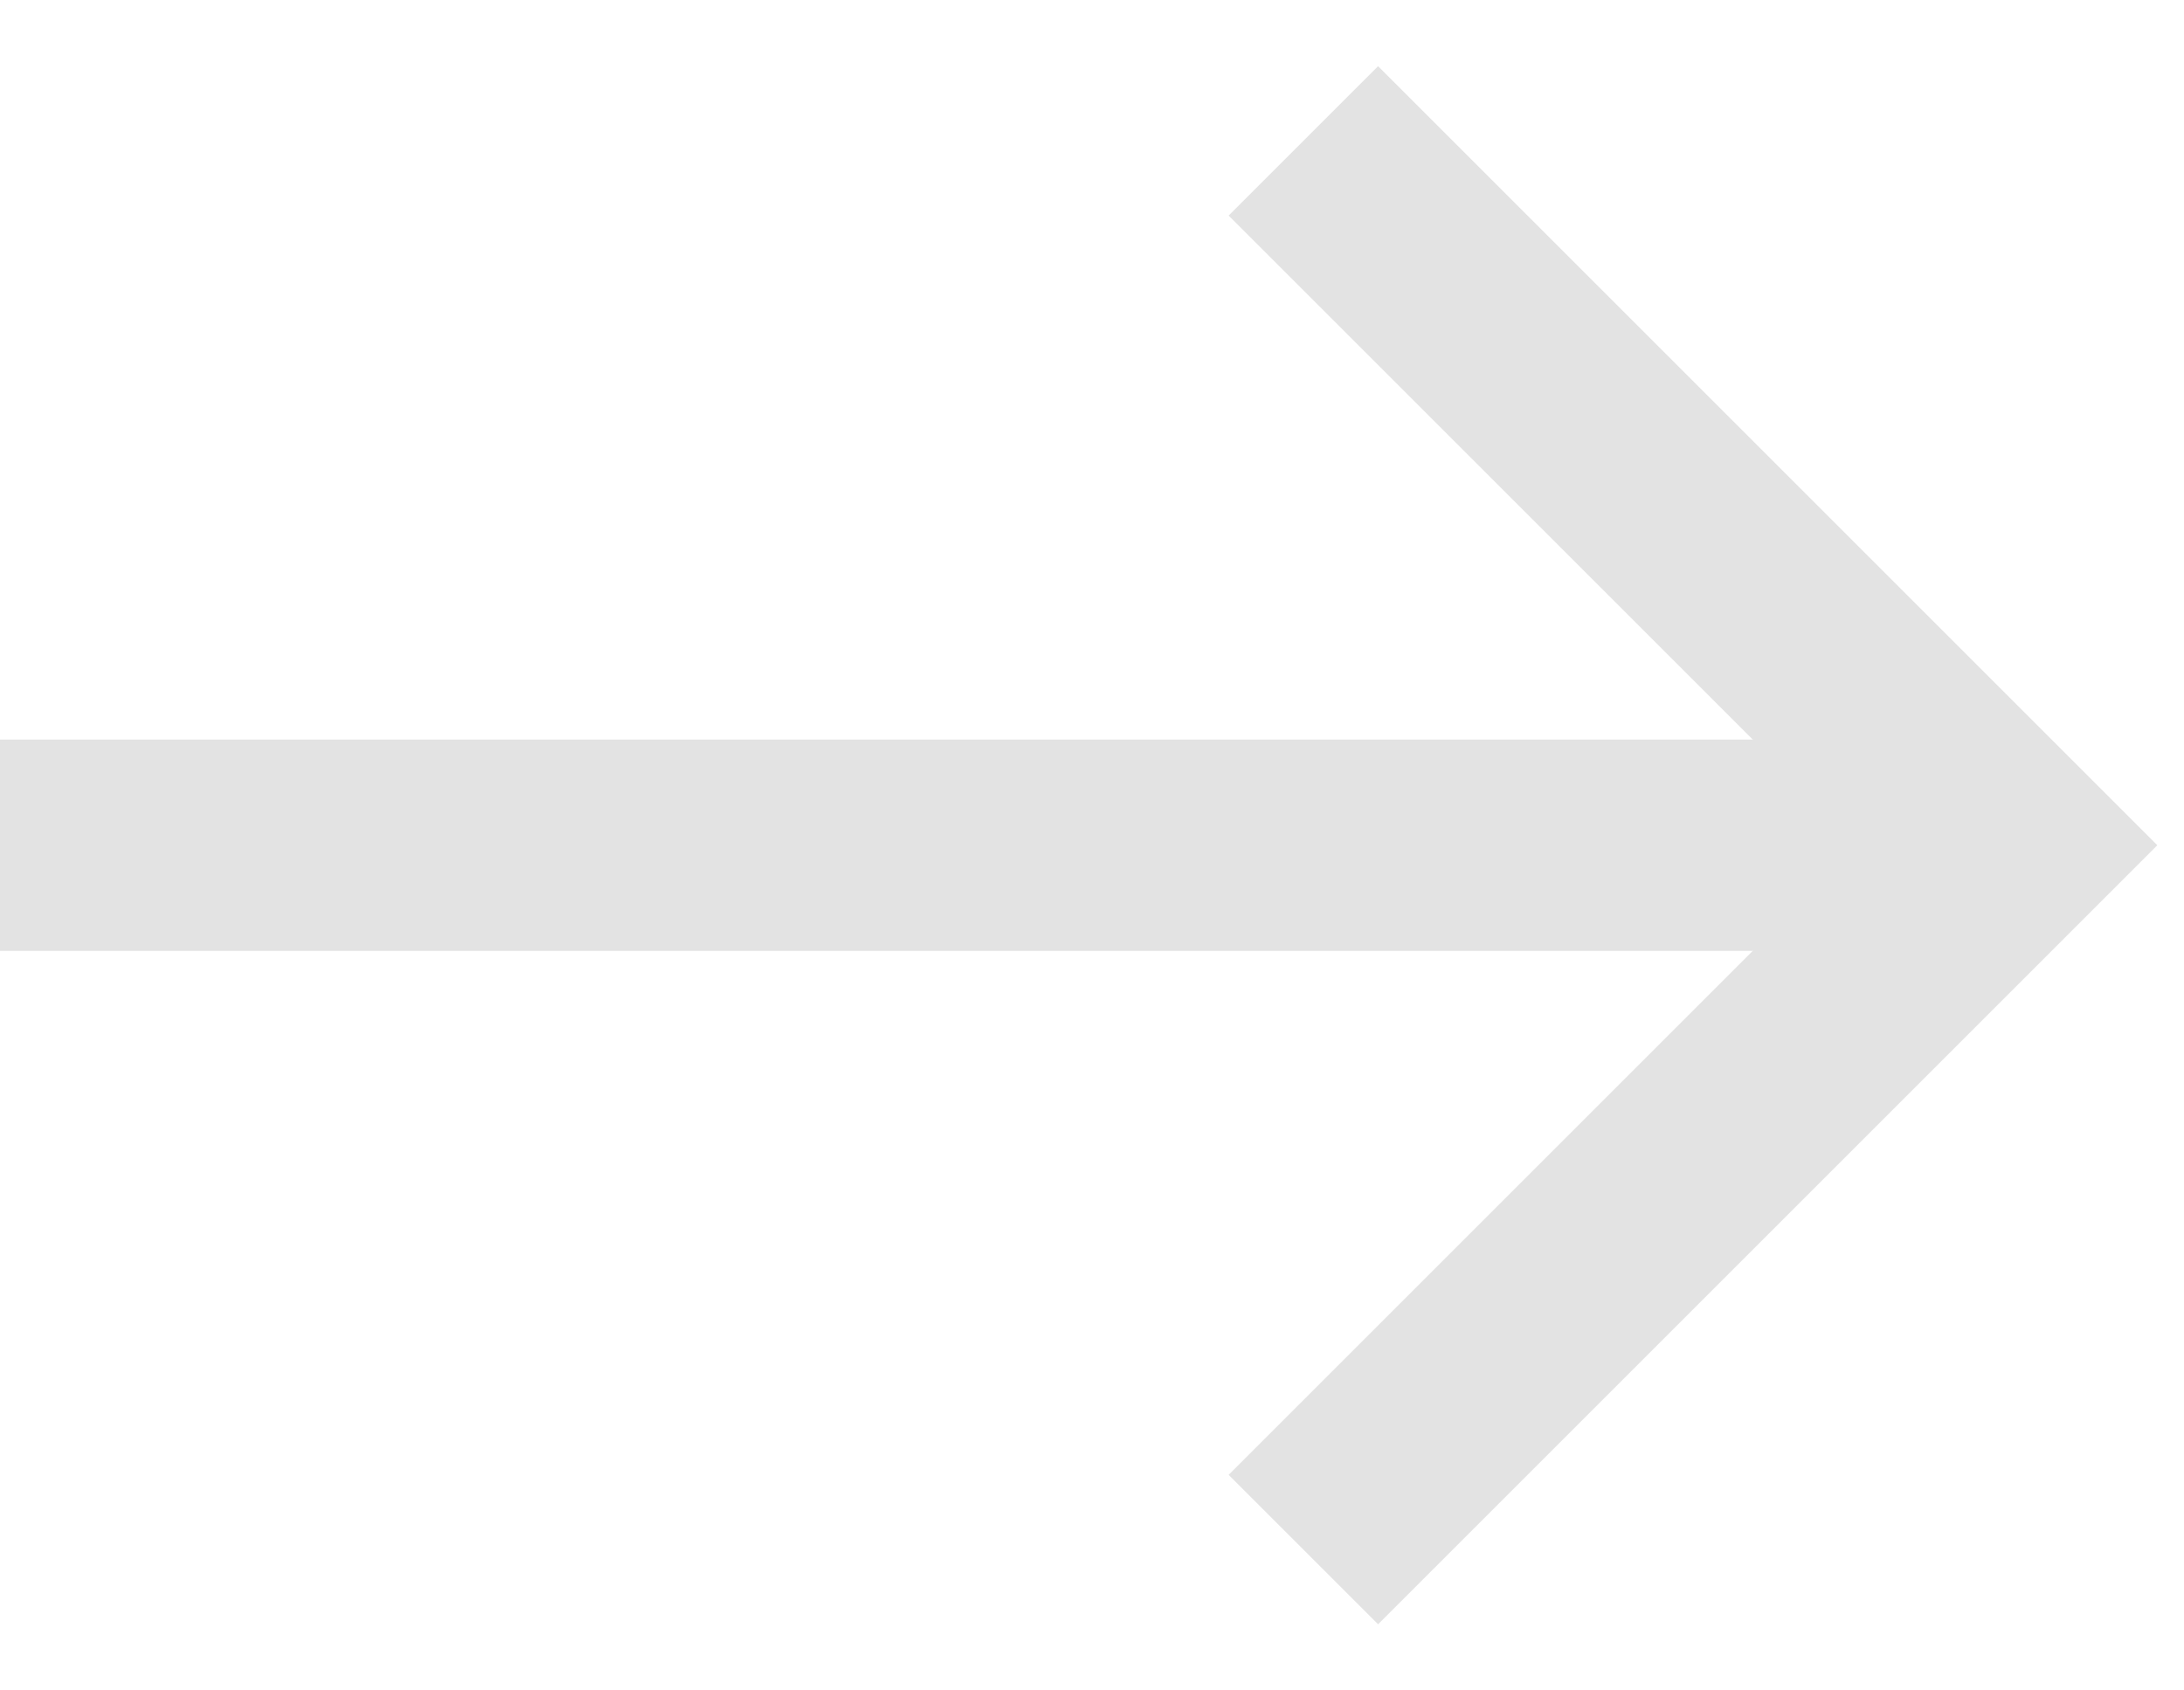 <svg width="31" height="24" viewBox="0 0 31 24" fill="none" xmlns="http://www.w3.org/2000/svg">
<path d="M18.5 2L28.5 12L18.5 22" stroke="#E3E3E3" stroke-width="3"/>
<path d="M28 12L0 12" stroke="#E3E3E3" stroke-width="3"/>
</svg>
